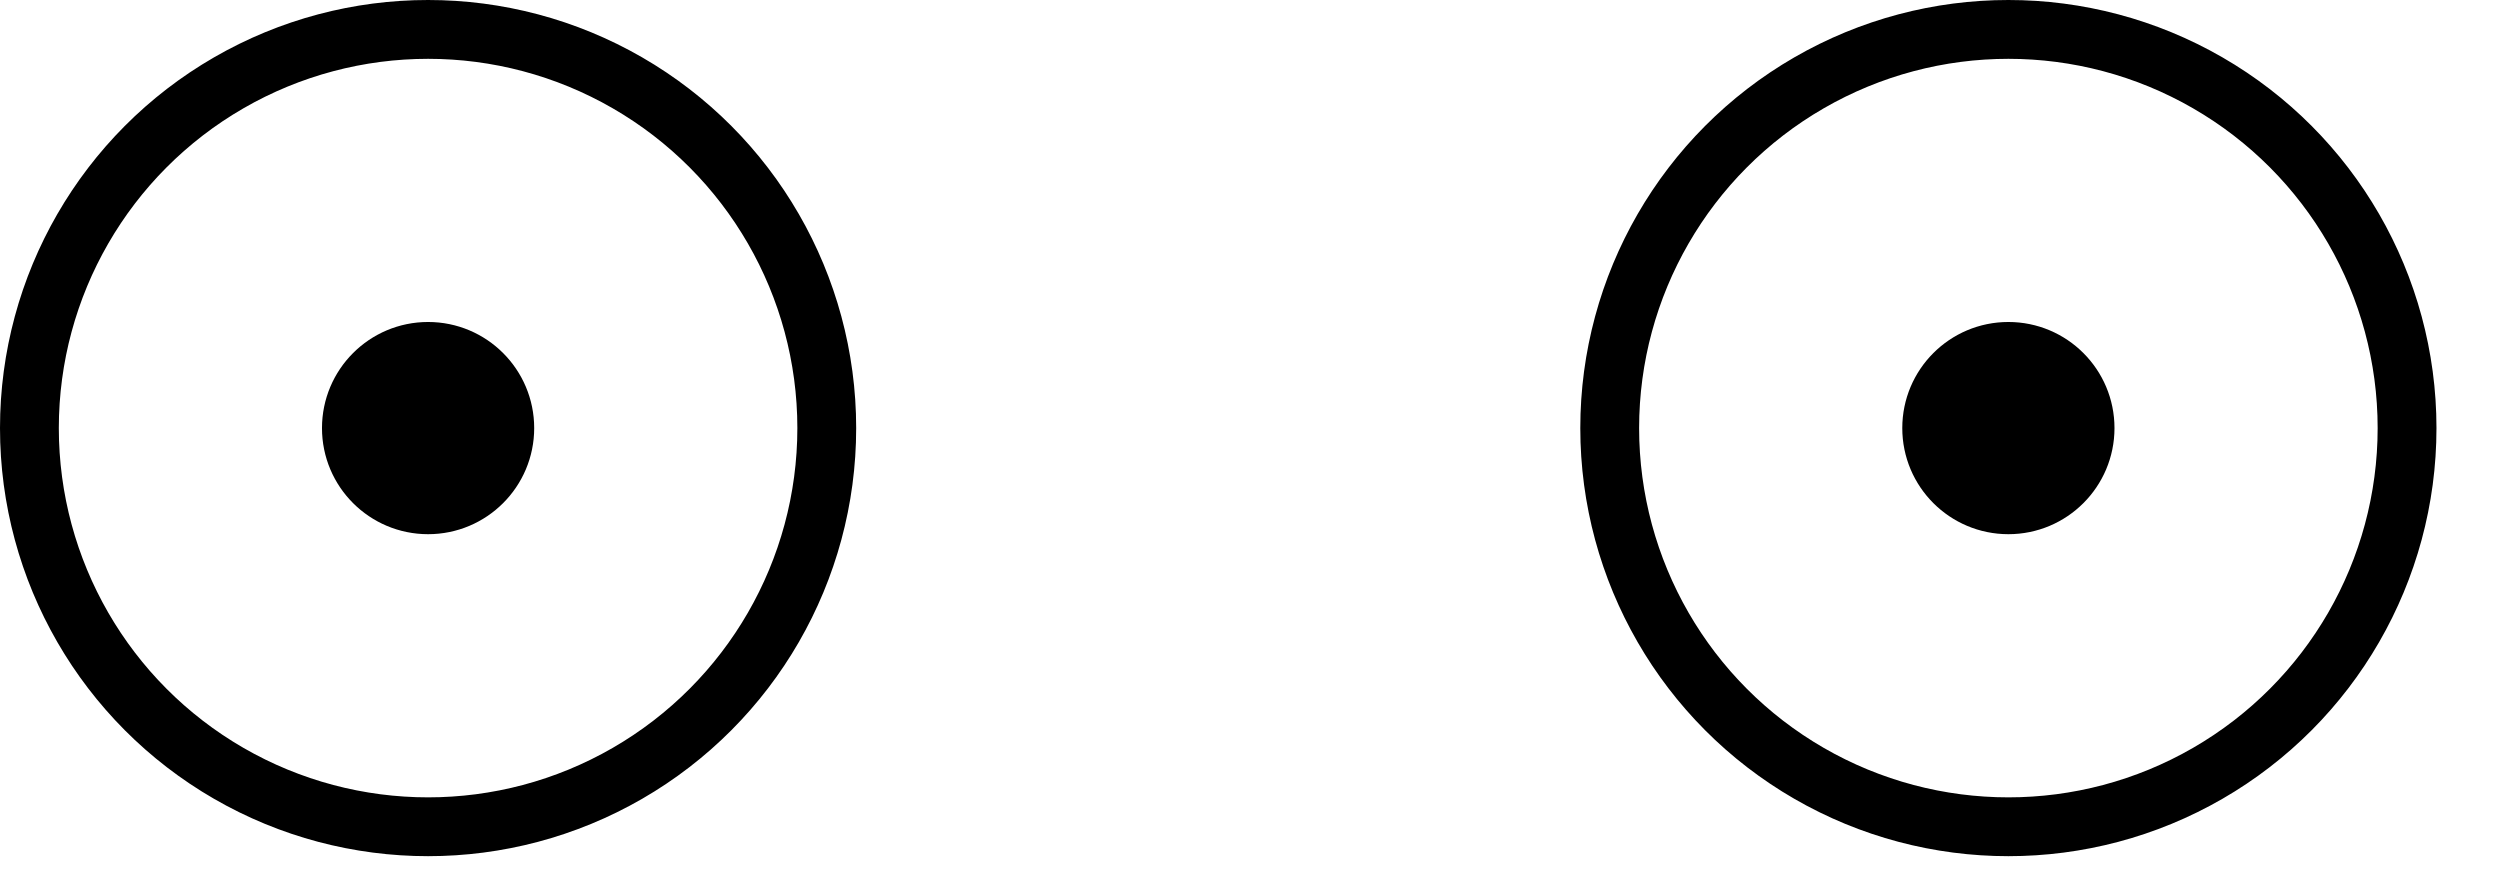 <?xml version="1.0" encoding="UTF-8" standalone="no"?><!DOCTYPE svg PUBLIC "-//W3C//DTD SVG 1.1//EN" "http://www.w3.org/Graphics/SVG/1.1/DTD/svg11.dtd"><svg width="100%" height="100%" viewBox="0 0 34 12" version="1.1" xmlns="http://www.w3.org/2000/svg" xmlns:xlink="http://www.w3.org/1999/xlink" xml:space="preserve" xmlns:serif="http://www.serif.com/" style="fill-rule:evenodd;clip-rule:evenodd;stroke-linecap:round;stroke-linejoin:round;stroke-miterlimit:1.5;"><g><g><circle cx="5.822" cy="5.822" r="5.422" style="fill:none;stroke:#000;stroke-width:0.8px;"/><circle cx="5.822" cy="5.822" r="1.043" style="stroke:#000;stroke-width:0.8px;"/></g><g><circle cx="27.314" cy="5.822" r="5.422" style="fill:none;stroke:#000;stroke-width:0.8px;"/><circle cx="27.314" cy="5.822" r="1.043" style="stroke:#000;stroke-width:0.8px;"/></g></g></svg>